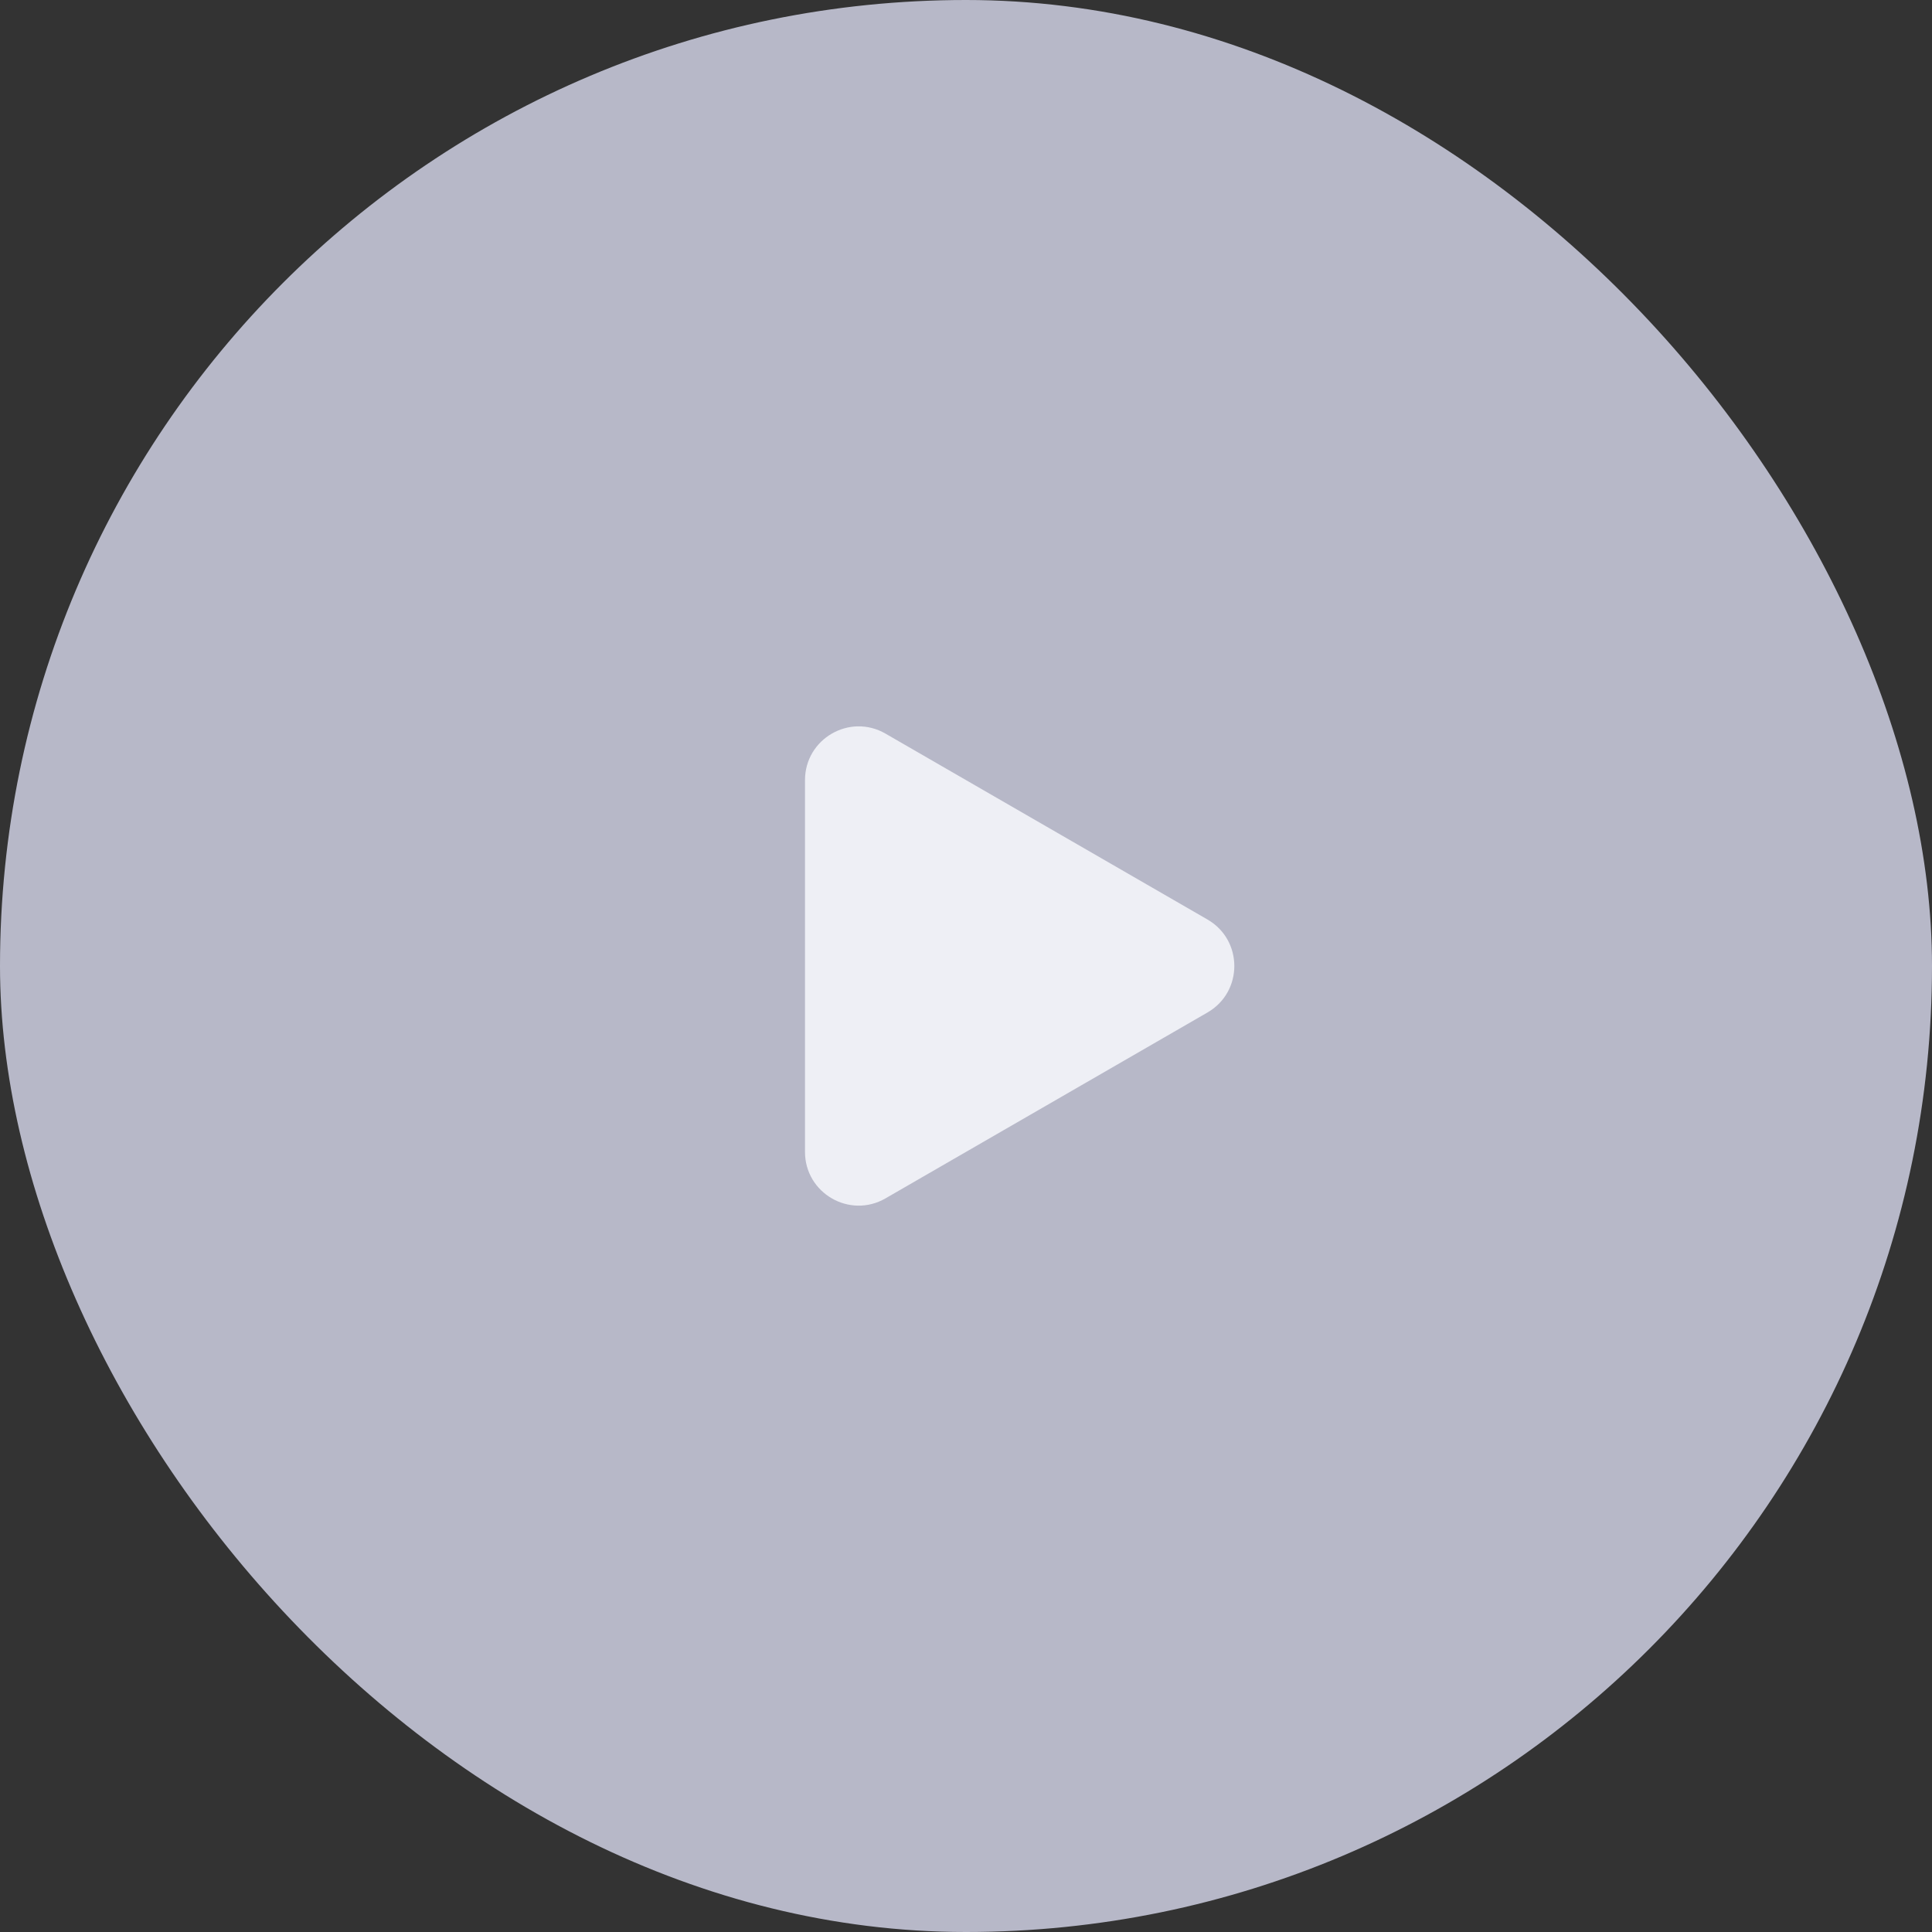 <svg width="72" height="72" fill="none" xmlns="http://www.w3.org/2000/svg"><rect width="100%" height="100%" fill="#333333" stroke="none"/><rect width="72" height="72" rx="36" fill="#B7B8C8"/><path d="M45 34.268c1.333.77 1.333 2.694 0 3.464L33 44.66c-1.333.77-3-.192-3-1.732V29.072c0-1.54 1.667-2.502 3-1.732l12 6.928Z" fill="#EEEFF5"/></svg>